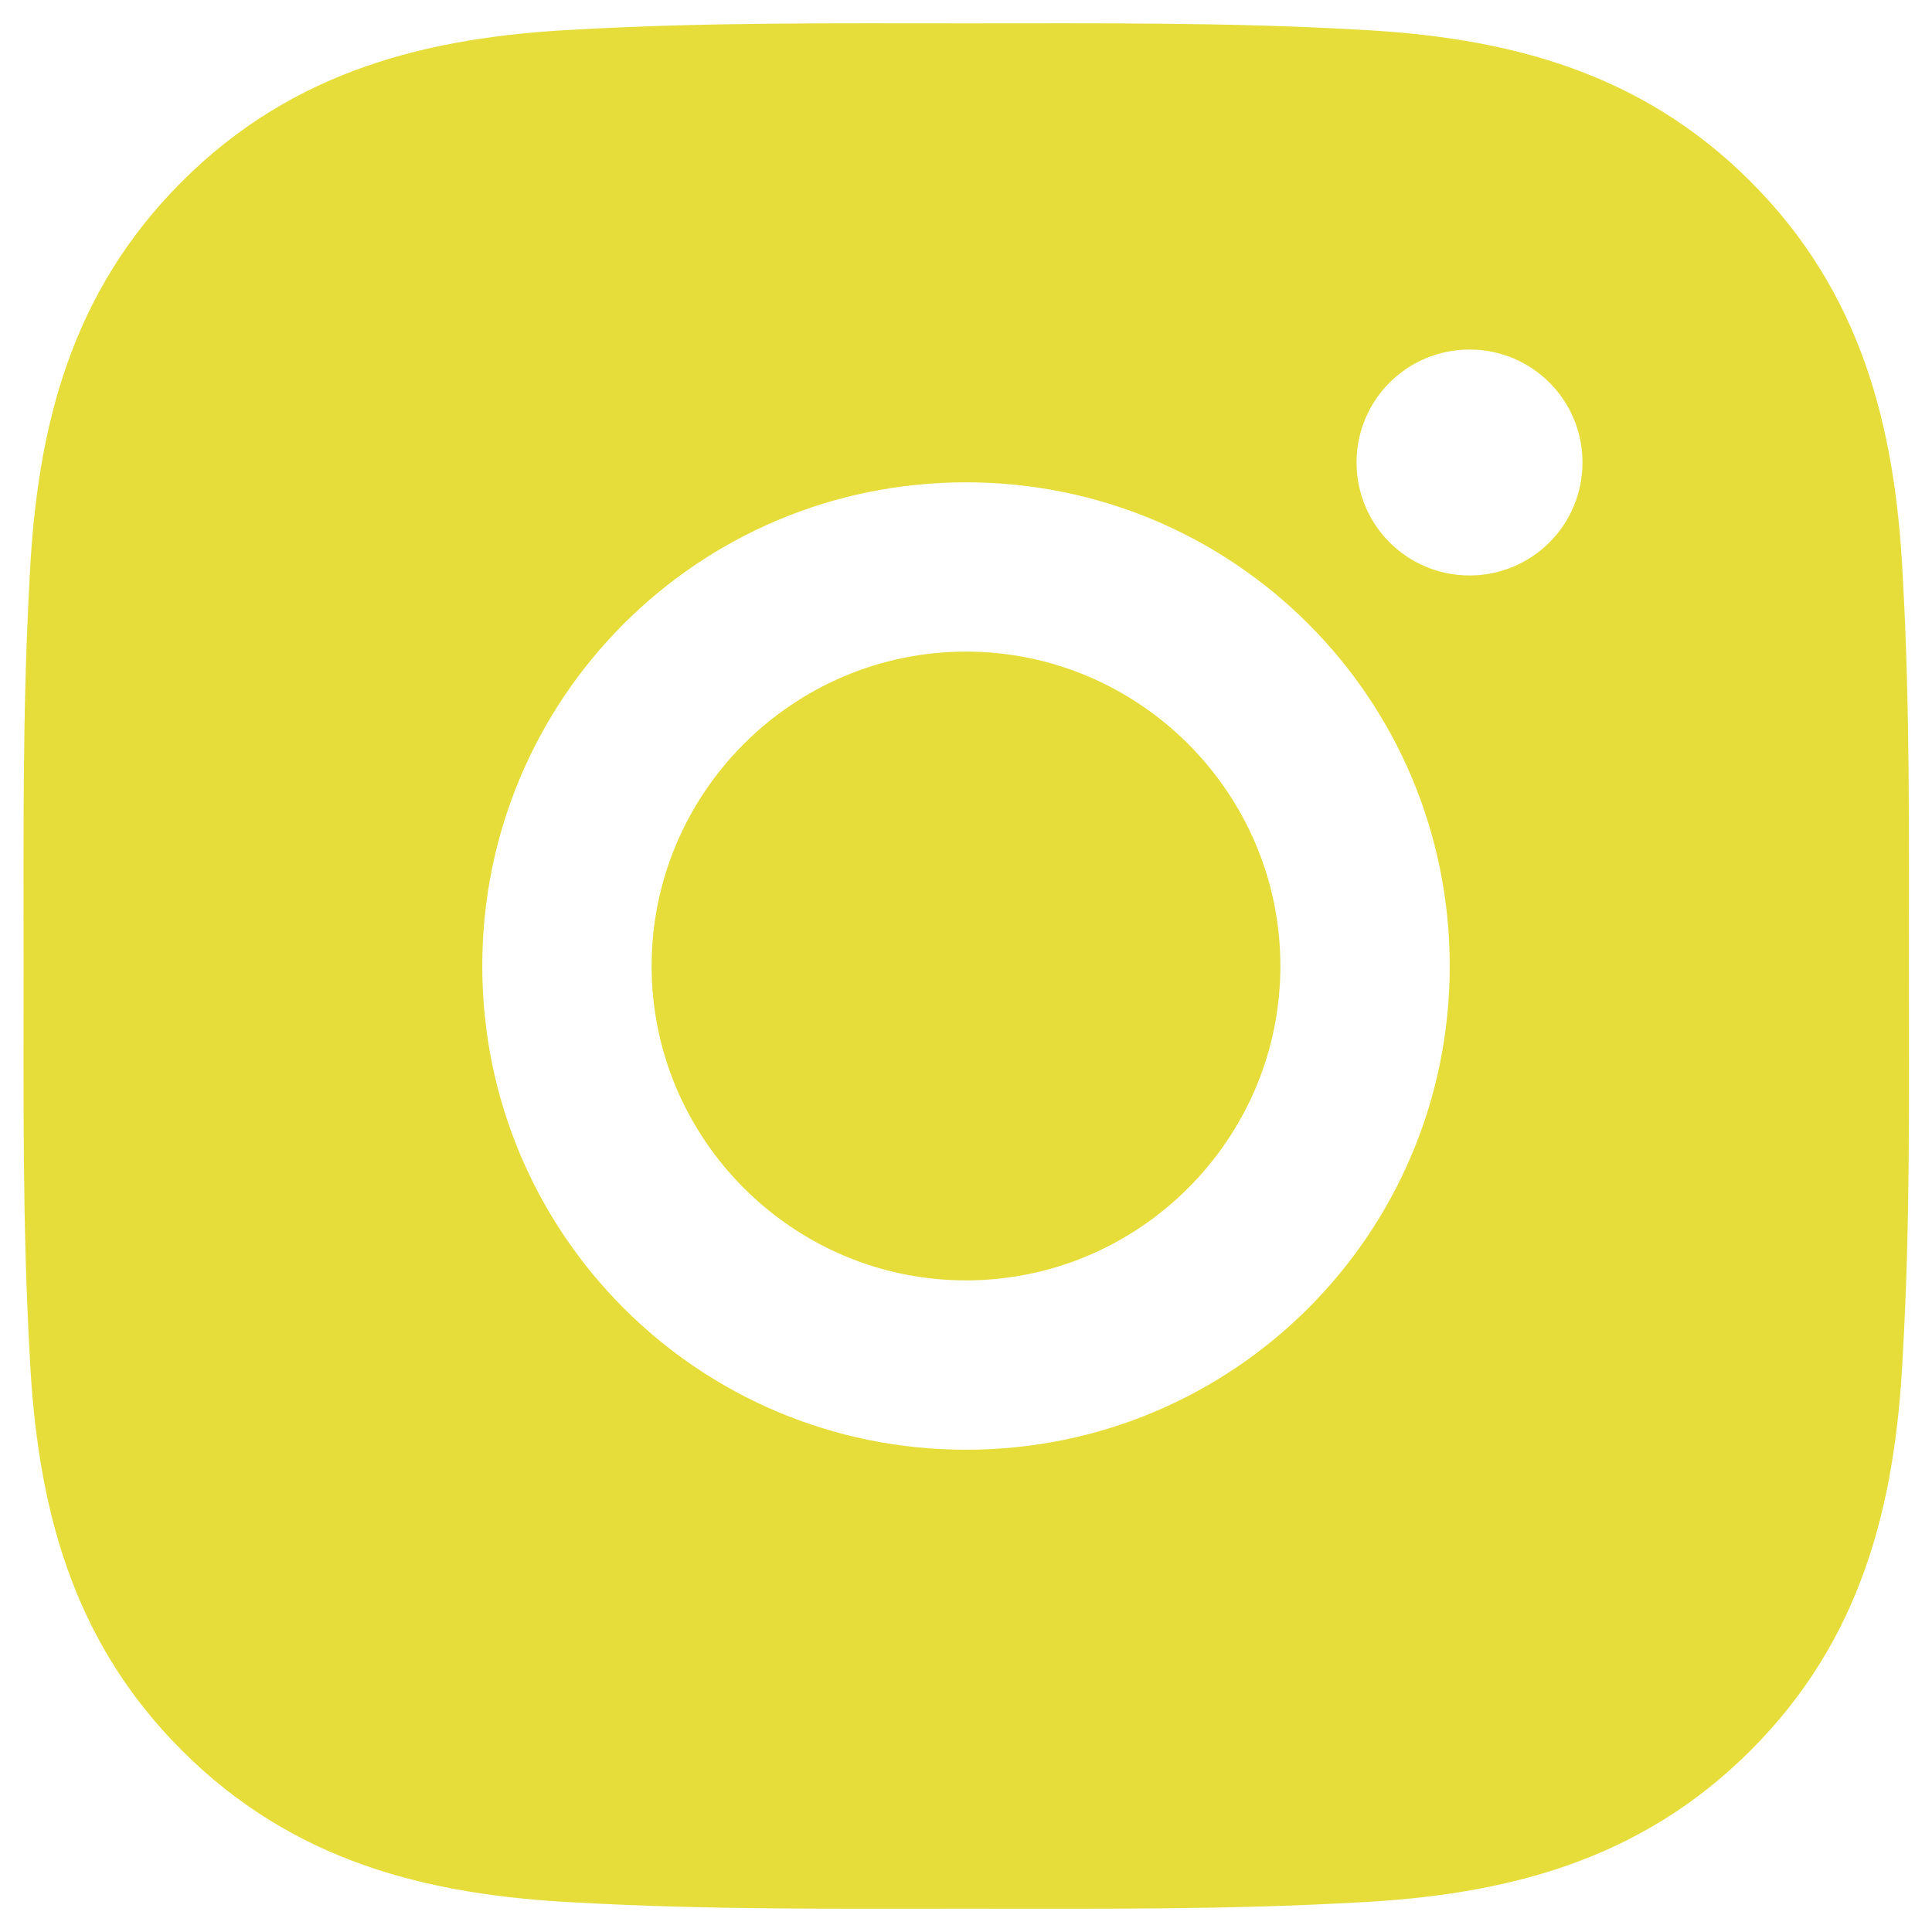 <svg width="40" height="40" viewBox="0 0 40 40" fill="none" xmlns="http://www.w3.org/2000/svg">
<path d="M20 13.491C16.416 13.491 13.491 16.416 13.491 20C13.491 23.584 16.416 26.509 20 26.509C23.584 26.509 26.509 23.584 26.509 20C26.509 16.416 23.584 13.491 20 13.491ZM39.522 20C39.522 17.305 39.546 14.634 39.395 11.944C39.243 8.819 38.53 6.045 36.245 3.76C33.955 1.47 31.186 0.762 28.061 0.611C25.366 0.459 22.695 0.484 20.005 0.484C17.31 0.484 14.639 0.459 11.948 0.611C8.823 0.762 6.05 1.475 3.765 3.76C1.475 6.05 0.767 8.819 0.615 11.944C0.464 14.639 0.488 17.31 0.488 20C0.488 22.691 0.464 25.366 0.615 28.057C0.767 31.182 1.479 33.955 3.765 36.24C6.055 38.531 8.823 39.239 11.948 39.39C14.643 39.541 17.314 39.517 20.005 39.517C22.7 39.517 25.371 39.541 28.061 39.39C31.186 39.239 33.96 38.526 36.245 36.24C38.535 33.95 39.243 31.182 39.395 28.057C39.551 25.366 39.522 22.695 39.522 20ZM20 30.015C14.458 30.015 9.985 25.542 9.985 20C9.985 14.458 14.458 9.986 20 9.986C25.542 9.986 30.015 14.458 30.015 20C30.015 25.542 25.542 30.015 20 30.015ZM30.425 11.914C29.131 11.914 28.086 10.869 28.086 9.575C28.086 8.281 29.131 7.237 30.425 7.237C31.719 7.237 32.764 8.281 32.764 9.575C32.764 9.883 32.704 10.187 32.586 10.471C32.469 10.755 32.297 11.013 32.08 11.23C31.862 11.447 31.604 11.62 31.32 11.737C31.036 11.854 30.732 11.915 30.425 11.914Z" fill="#E6DD3B"/>
</svg>
